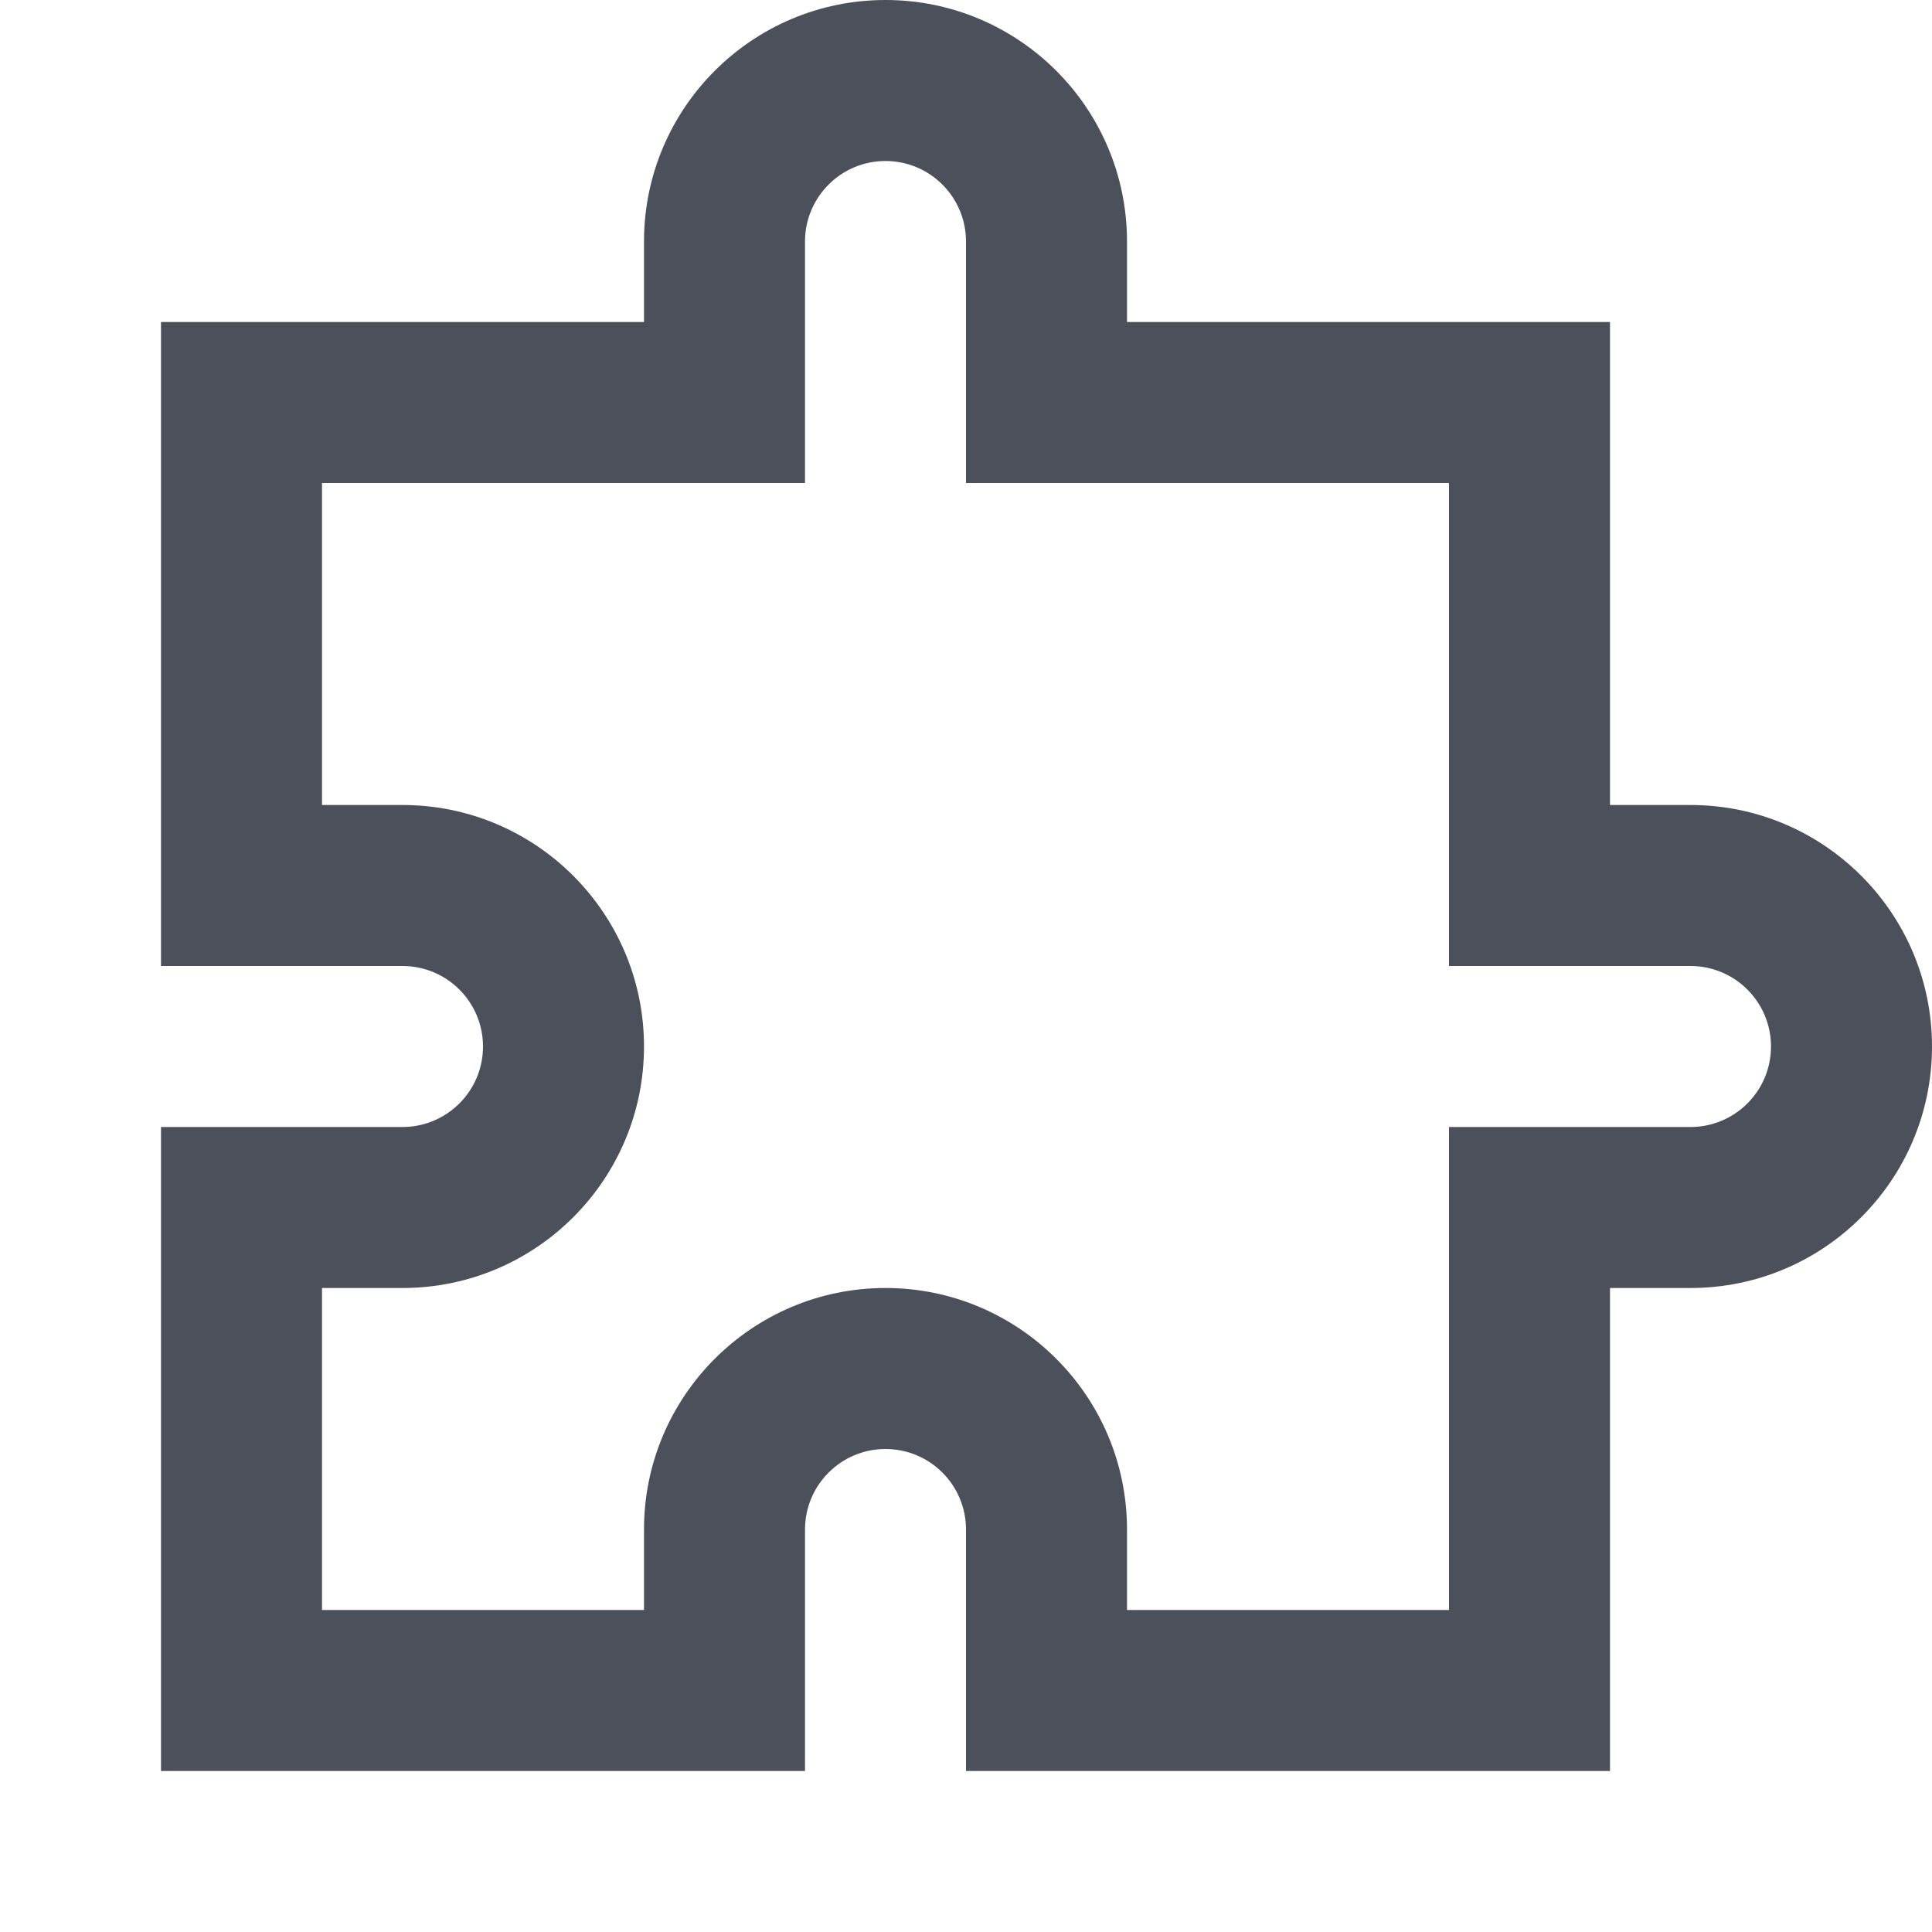 <svg width="12" height="12" viewBox="0 0 12 12" fill="none" xmlns="http://www.w3.org/2000/svg">
<path fill-rule="evenodd" clip-rule="evenodd" d="M1 6H2.5C2.776 6 3 6.224 3 6.5C3 6.776 2.776 7 2.5 7H1V11H5V9.5C5 9.224 5.224 9 5.5 9C5.776 9 6 9.224 6 9.5V11H10V8H10.5C11.328 8 12 7.328 12 6.5C12 5.672 11.328 5 10.5 5H10V2L7 2L7 1.5C7 0.672 6.328 0 5.5 0C4.672 0 4 0.672 4 1.5V2L1 2V6ZM6 1.5C6 1.224 5.776 1 5.5 1C5.224 1 5 1.224 5 1.5V3L2 3L2 5L2.5 5C3.328 5 4 5.672 4 6.5C4 7.328 3.328 8 2.5 8H2V10H4V9.5C4 8.672 4.672 8 5.5 8C6.328 8 7 8.672 7 9.5V10H9V7H10.5C10.776 7 11 6.776 11 6.5C11 6.224 10.776 6 10.5 6H9V3H6V1.5Z" fill="#4C505B"/>
</svg>

